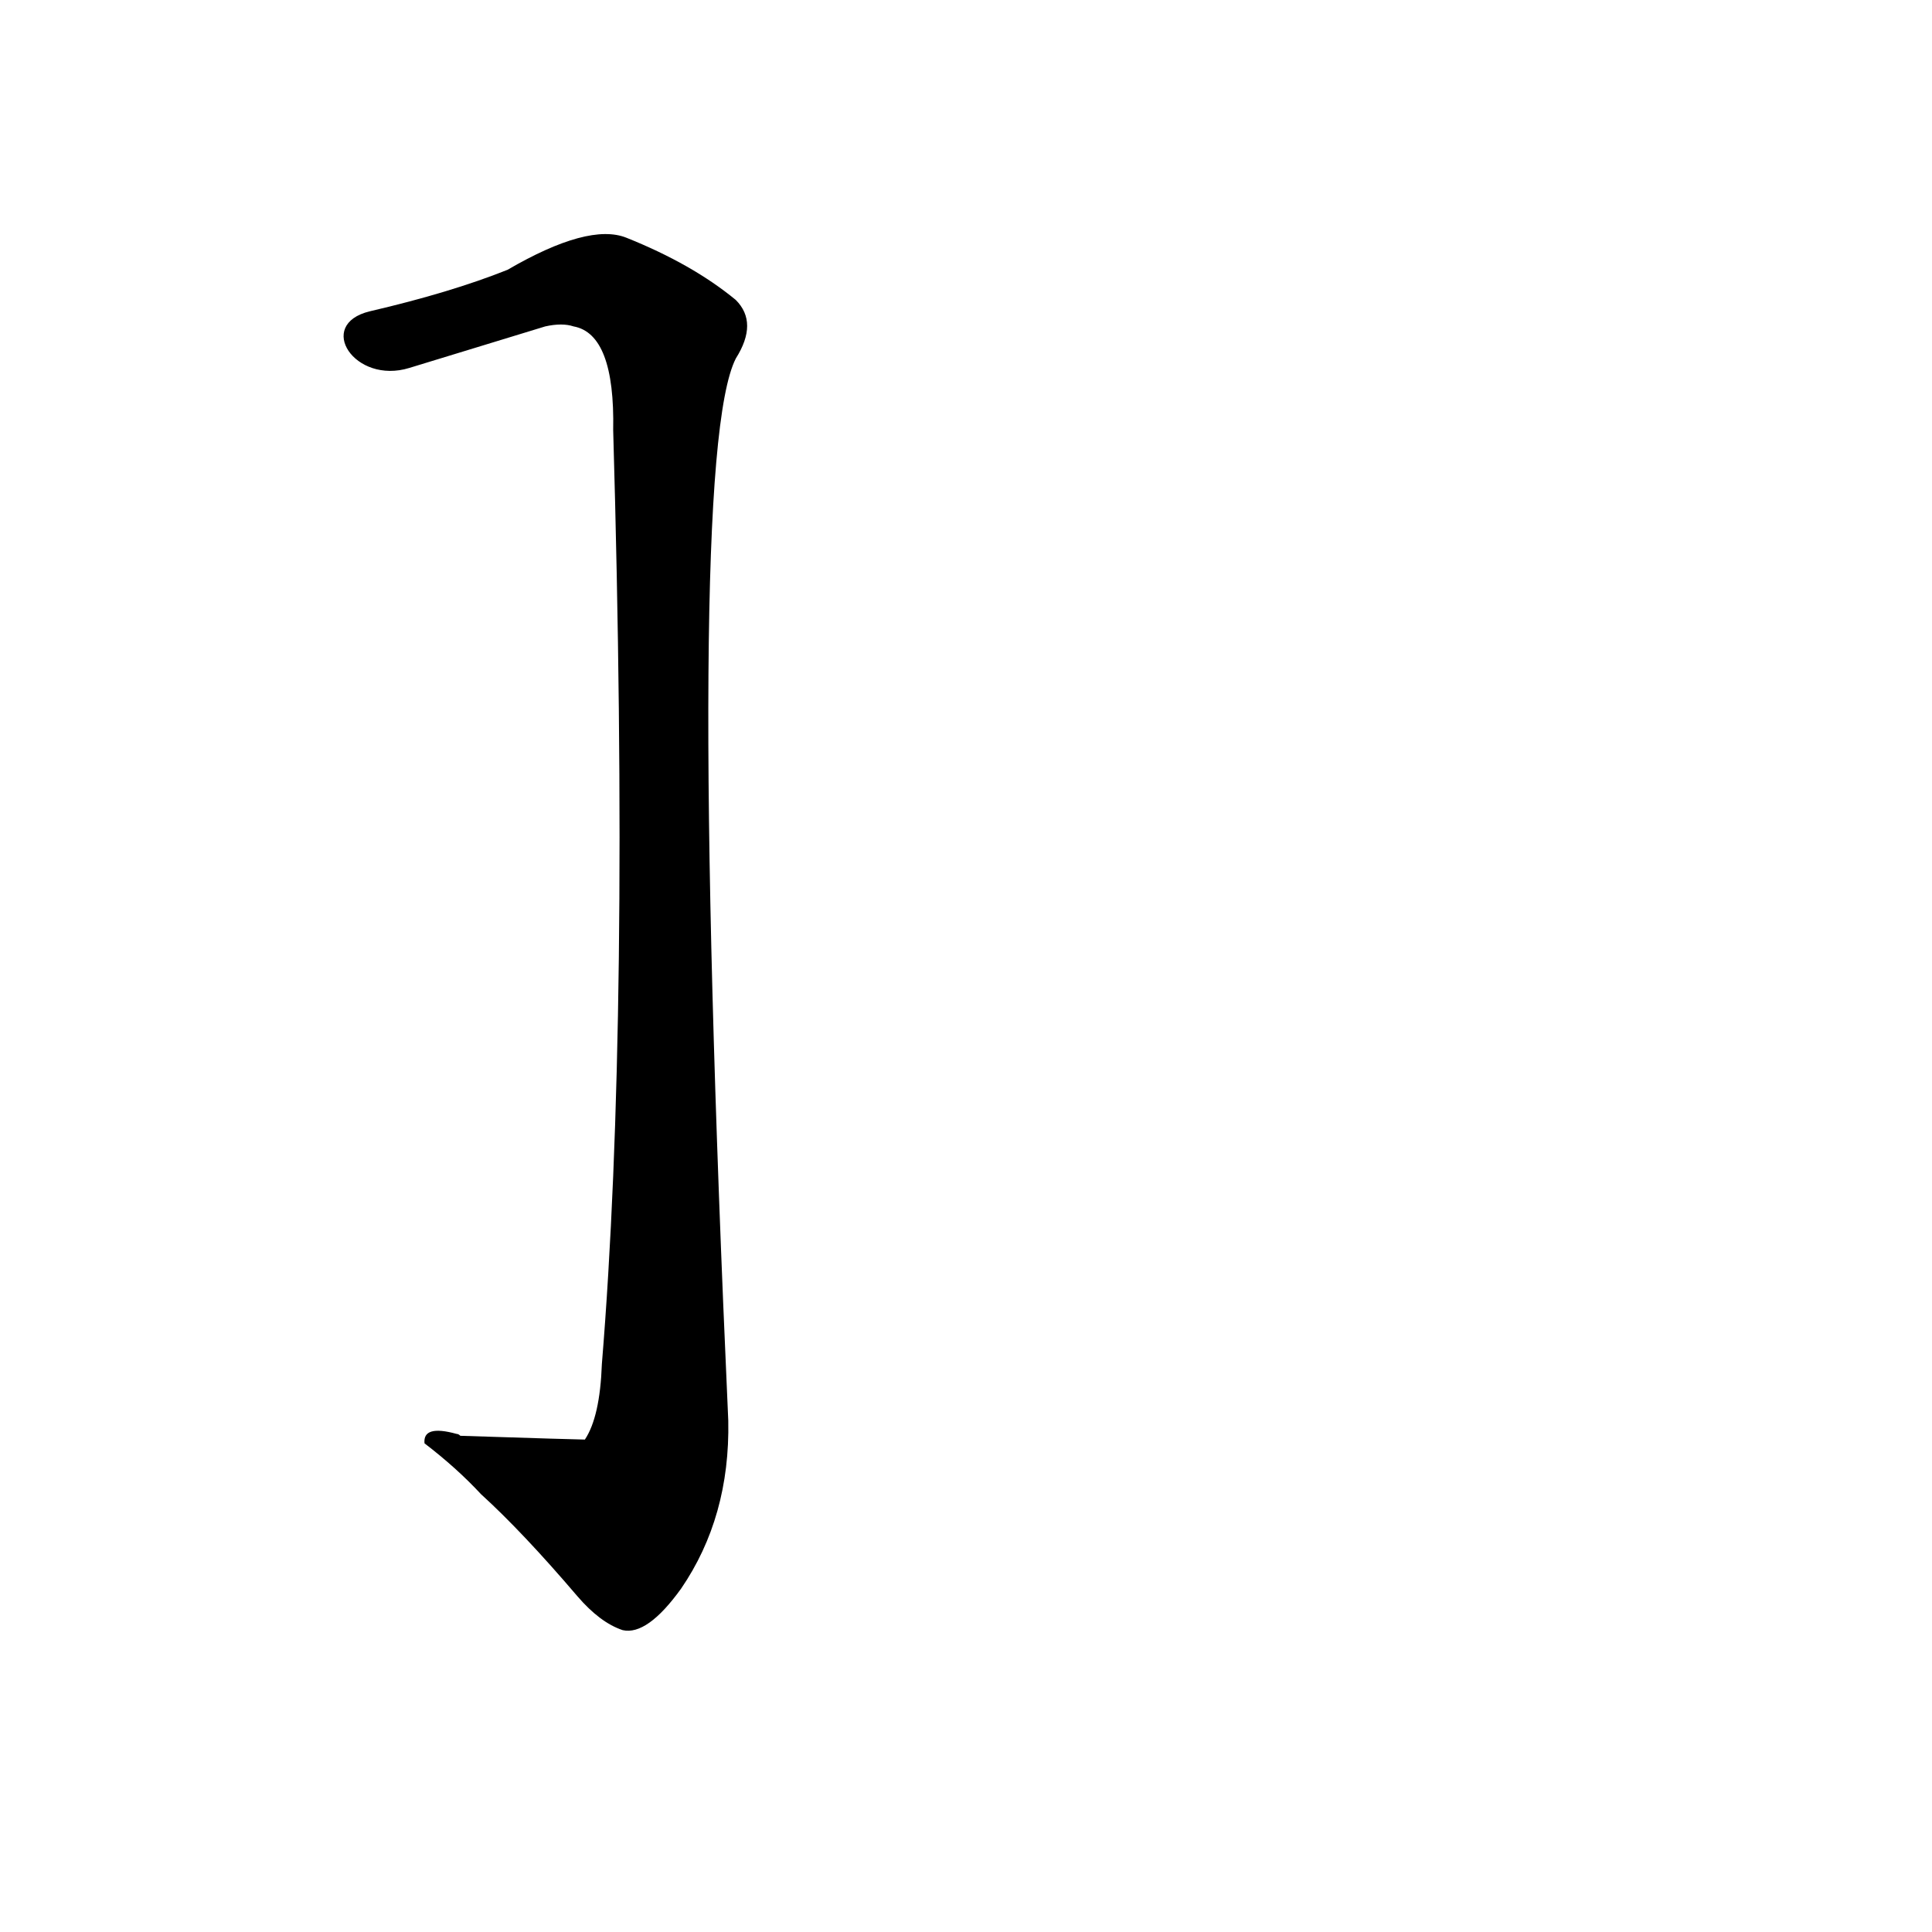 <?xml version='1.0' encoding='utf-8'?>
<svg xmlns="http://www.w3.org/2000/svg" version="1.1" viewBox="0 0 1024 1024"><g transform="scale(1, -1) translate(0, -900)"><path d="M 217 705 L 289 727 Q 298 729 304 727 Q 326 723 325 672 Q 334 360 319 177 Q 318 149 310 137 Q 306 137 244 139 Q 243 140 242 140 Q 224 145 225 135 Q 242 122 255 108 Q 277 88 306 54 Q 318 40 330 36 Q 343 33 361 58 Q 387 96 386 147 Q 363 657 390 710 Q 402 729 390 741 Q 367 760 332 774 Q 312 782 269 757 Q 239 745 196 735 C 167 728 188 696 217 705 Z" fill="black" /></g></svg>